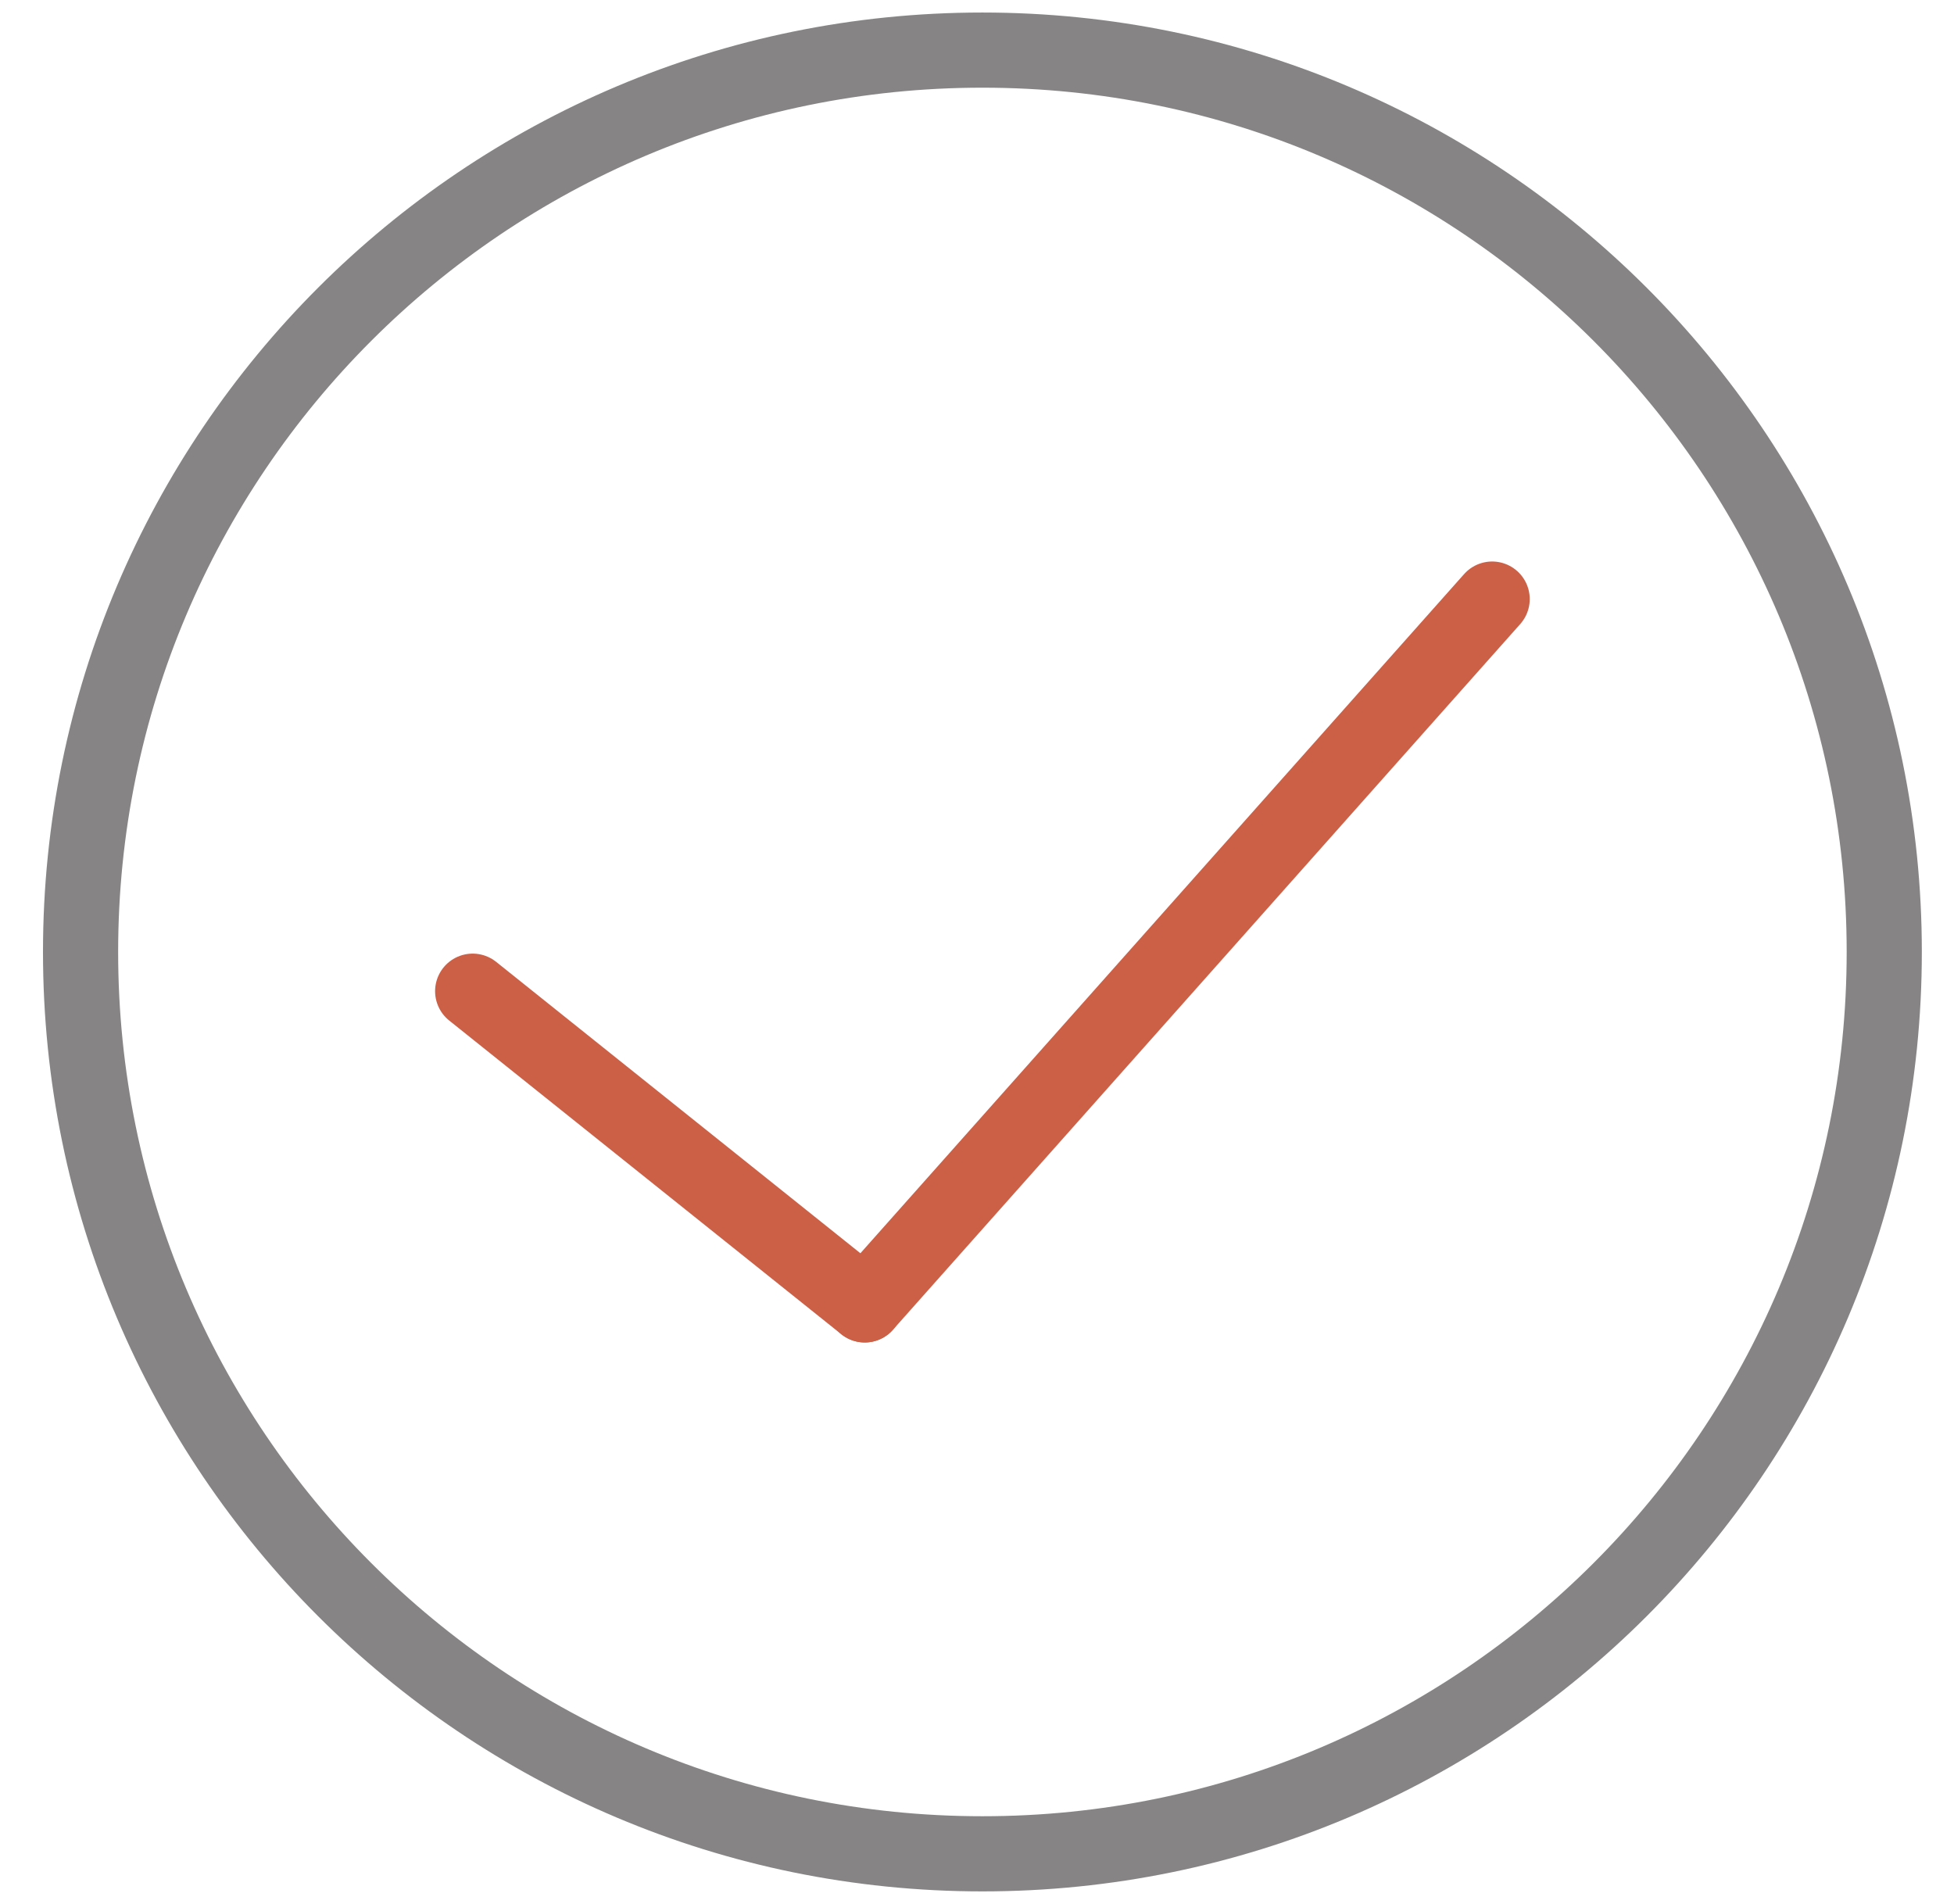 <svg width="39" height="38" viewBox="0 0 39 38" fill="none" xmlns="http://www.w3.org/2000/svg">
<path d="M19.608 37C29.549 37 37.608 28.941 37.608 19C37.608 9.059 29.549 1 19.608 1C9.667 1 1.608 9.059 1.608 19C1.608 28.941 9.667 37 19.608 37Z" stroke="#868484" stroke-width="1.5" stroke-miterlimit="10" stroke-linecap="round" stroke-linejoin="round"/>
<path d="M29.782 11.957L17.26 26.044" stroke="#CC6047" stroke-width="1.5" stroke-miterlimit="10" stroke-linecap="round" stroke-linejoin="round"/>
<path d="M9.434 19.783L17.26 26.044" stroke="#CC6047" stroke-width="1.5" stroke-miterlimit="10" stroke-linecap="round" stroke-linejoin="round"/>
</svg>

